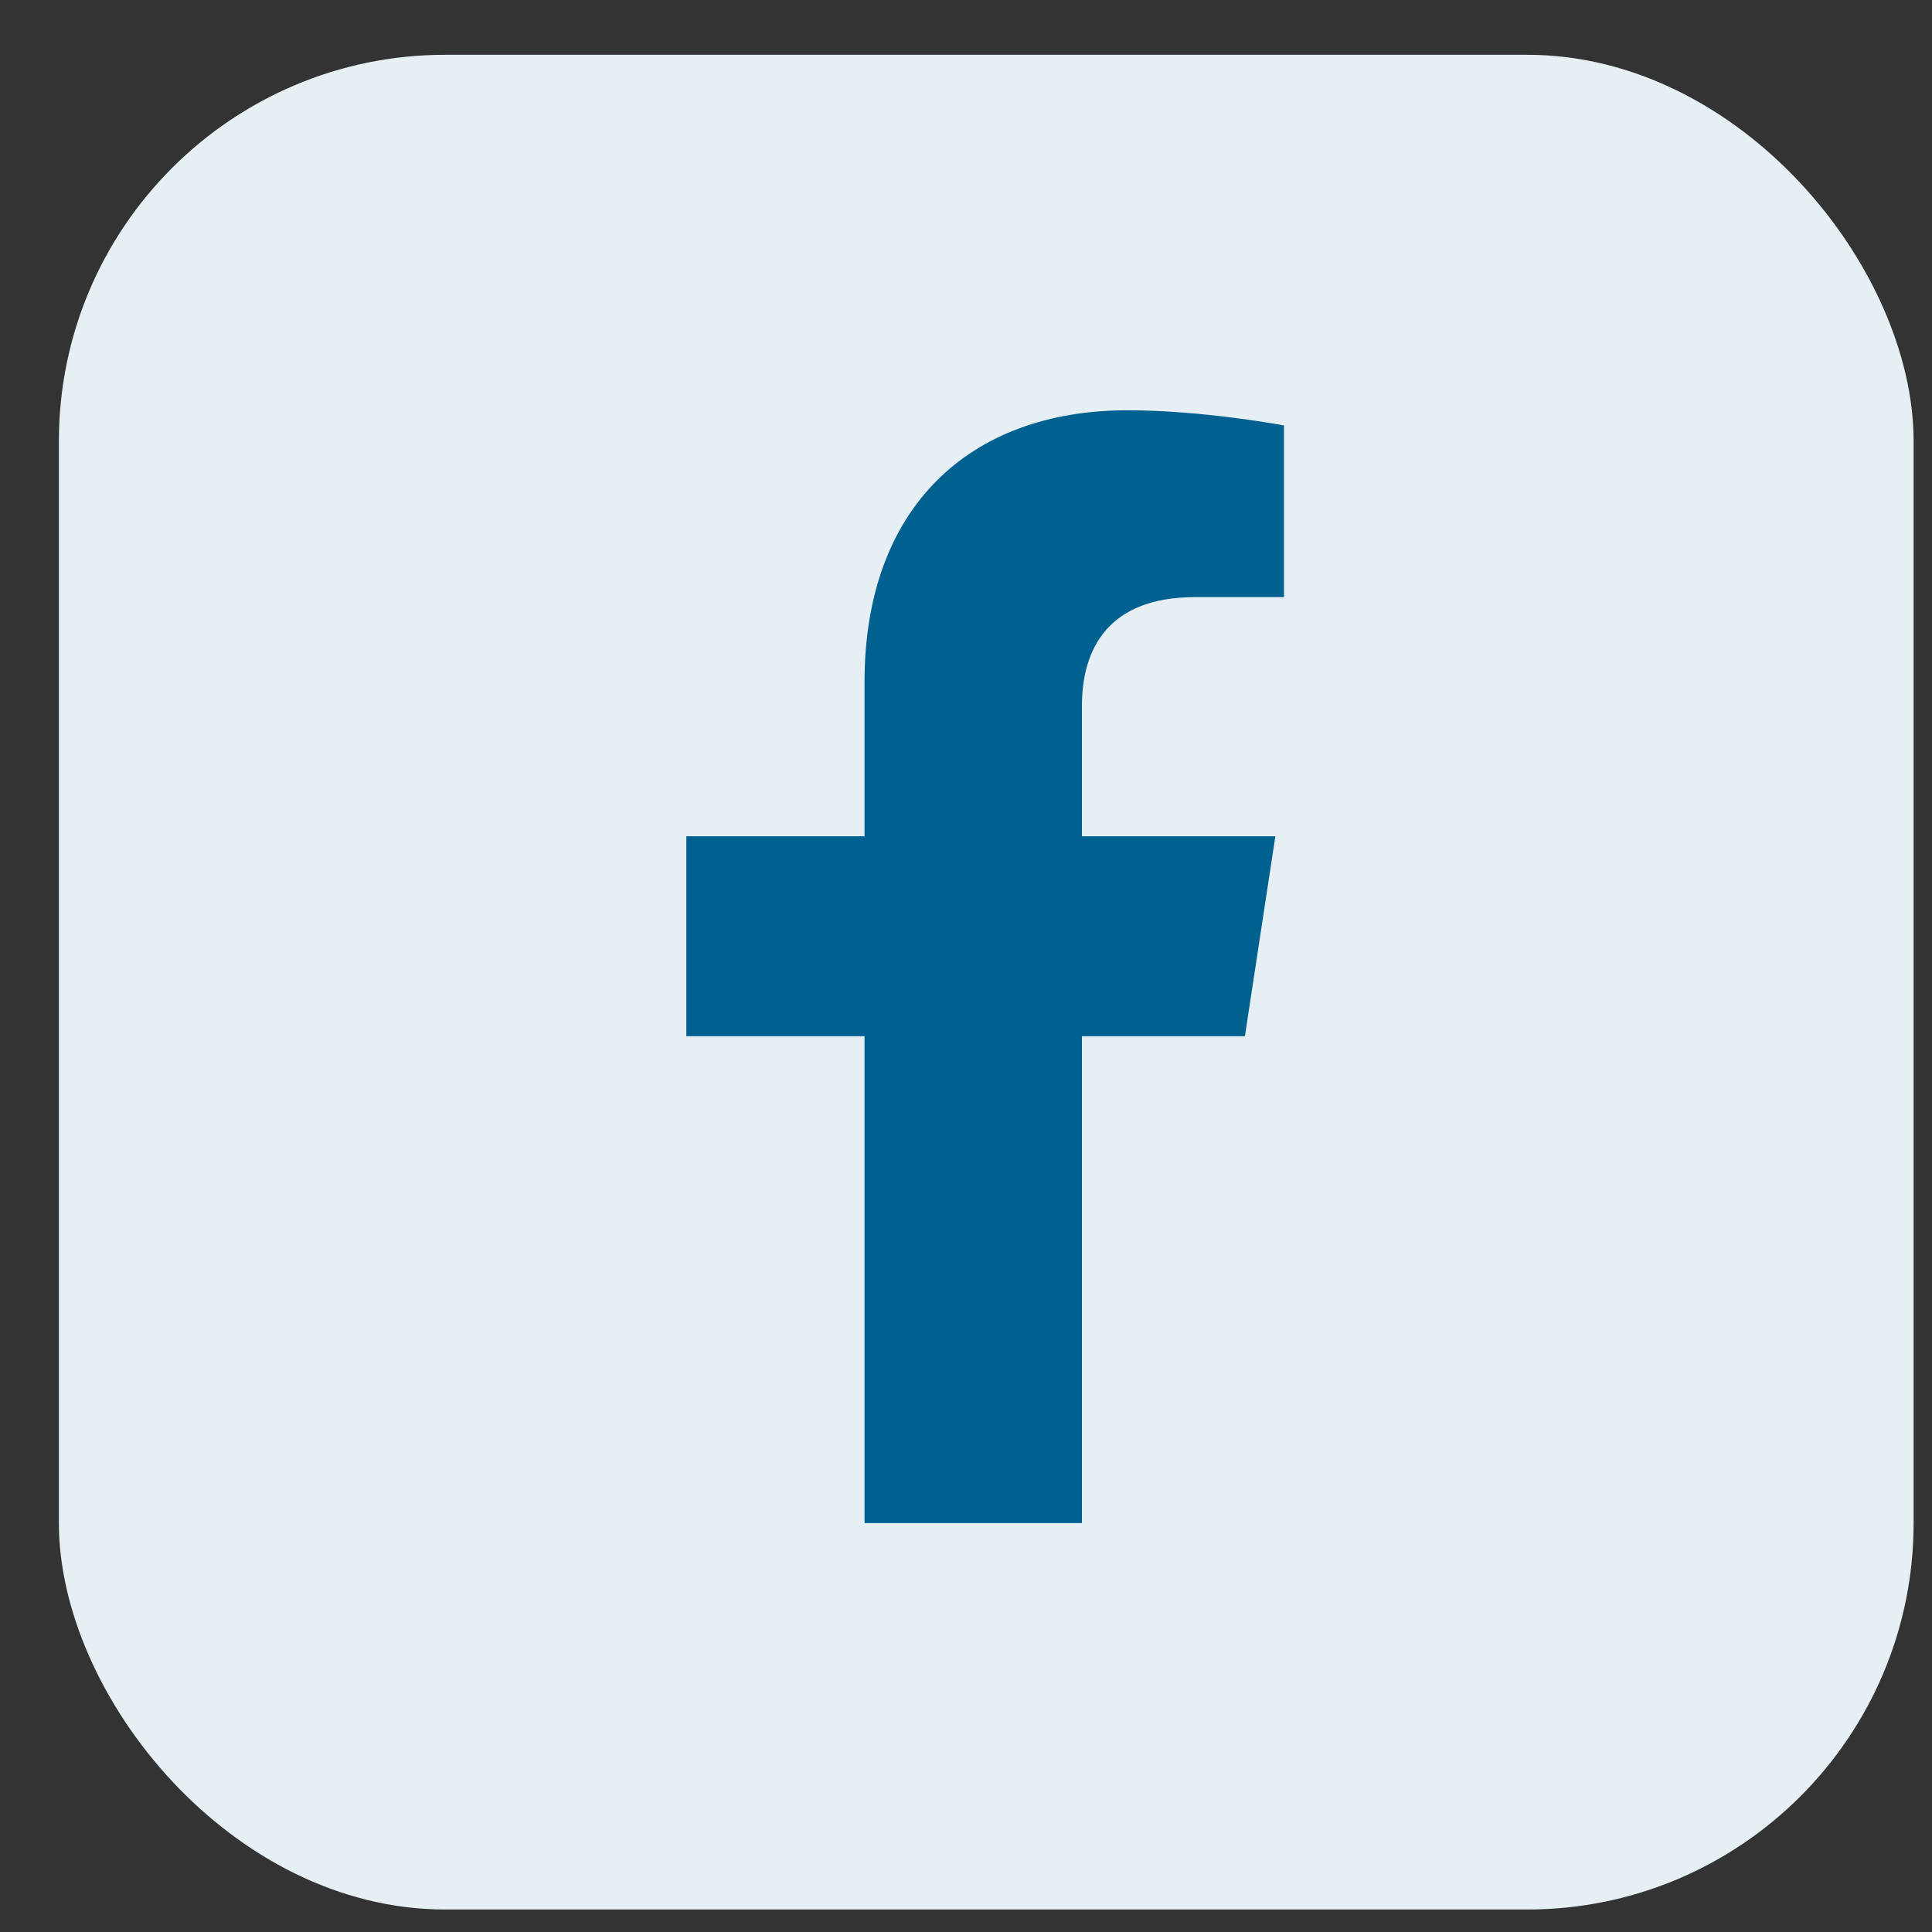 <svg width="25" height="25" viewBox="0 0 25 25" fill="none" xmlns="http://www.w3.org/2000/svg">
<rect x="0" y="0" width="25" height="25" fill="#333333" stroke="none"/>
<rect x="0.762" y="0.709" width="24" height="24" rx="5" fill="#E5EFF4"/>
<path d="M16.109 13.409L16.503 10.821H14V9.134C14 8.402 14.337 7.727 15.462 7.727H16.615V5.505C16.615 5.505 15.575 5.309 14.59 5.309C12.537 5.309 11.187 6.574 11.187 8.824V10.821H8.881V13.409H11.187V19.709H14V13.409H16.109Z" fill="#006191"/>
</svg>
